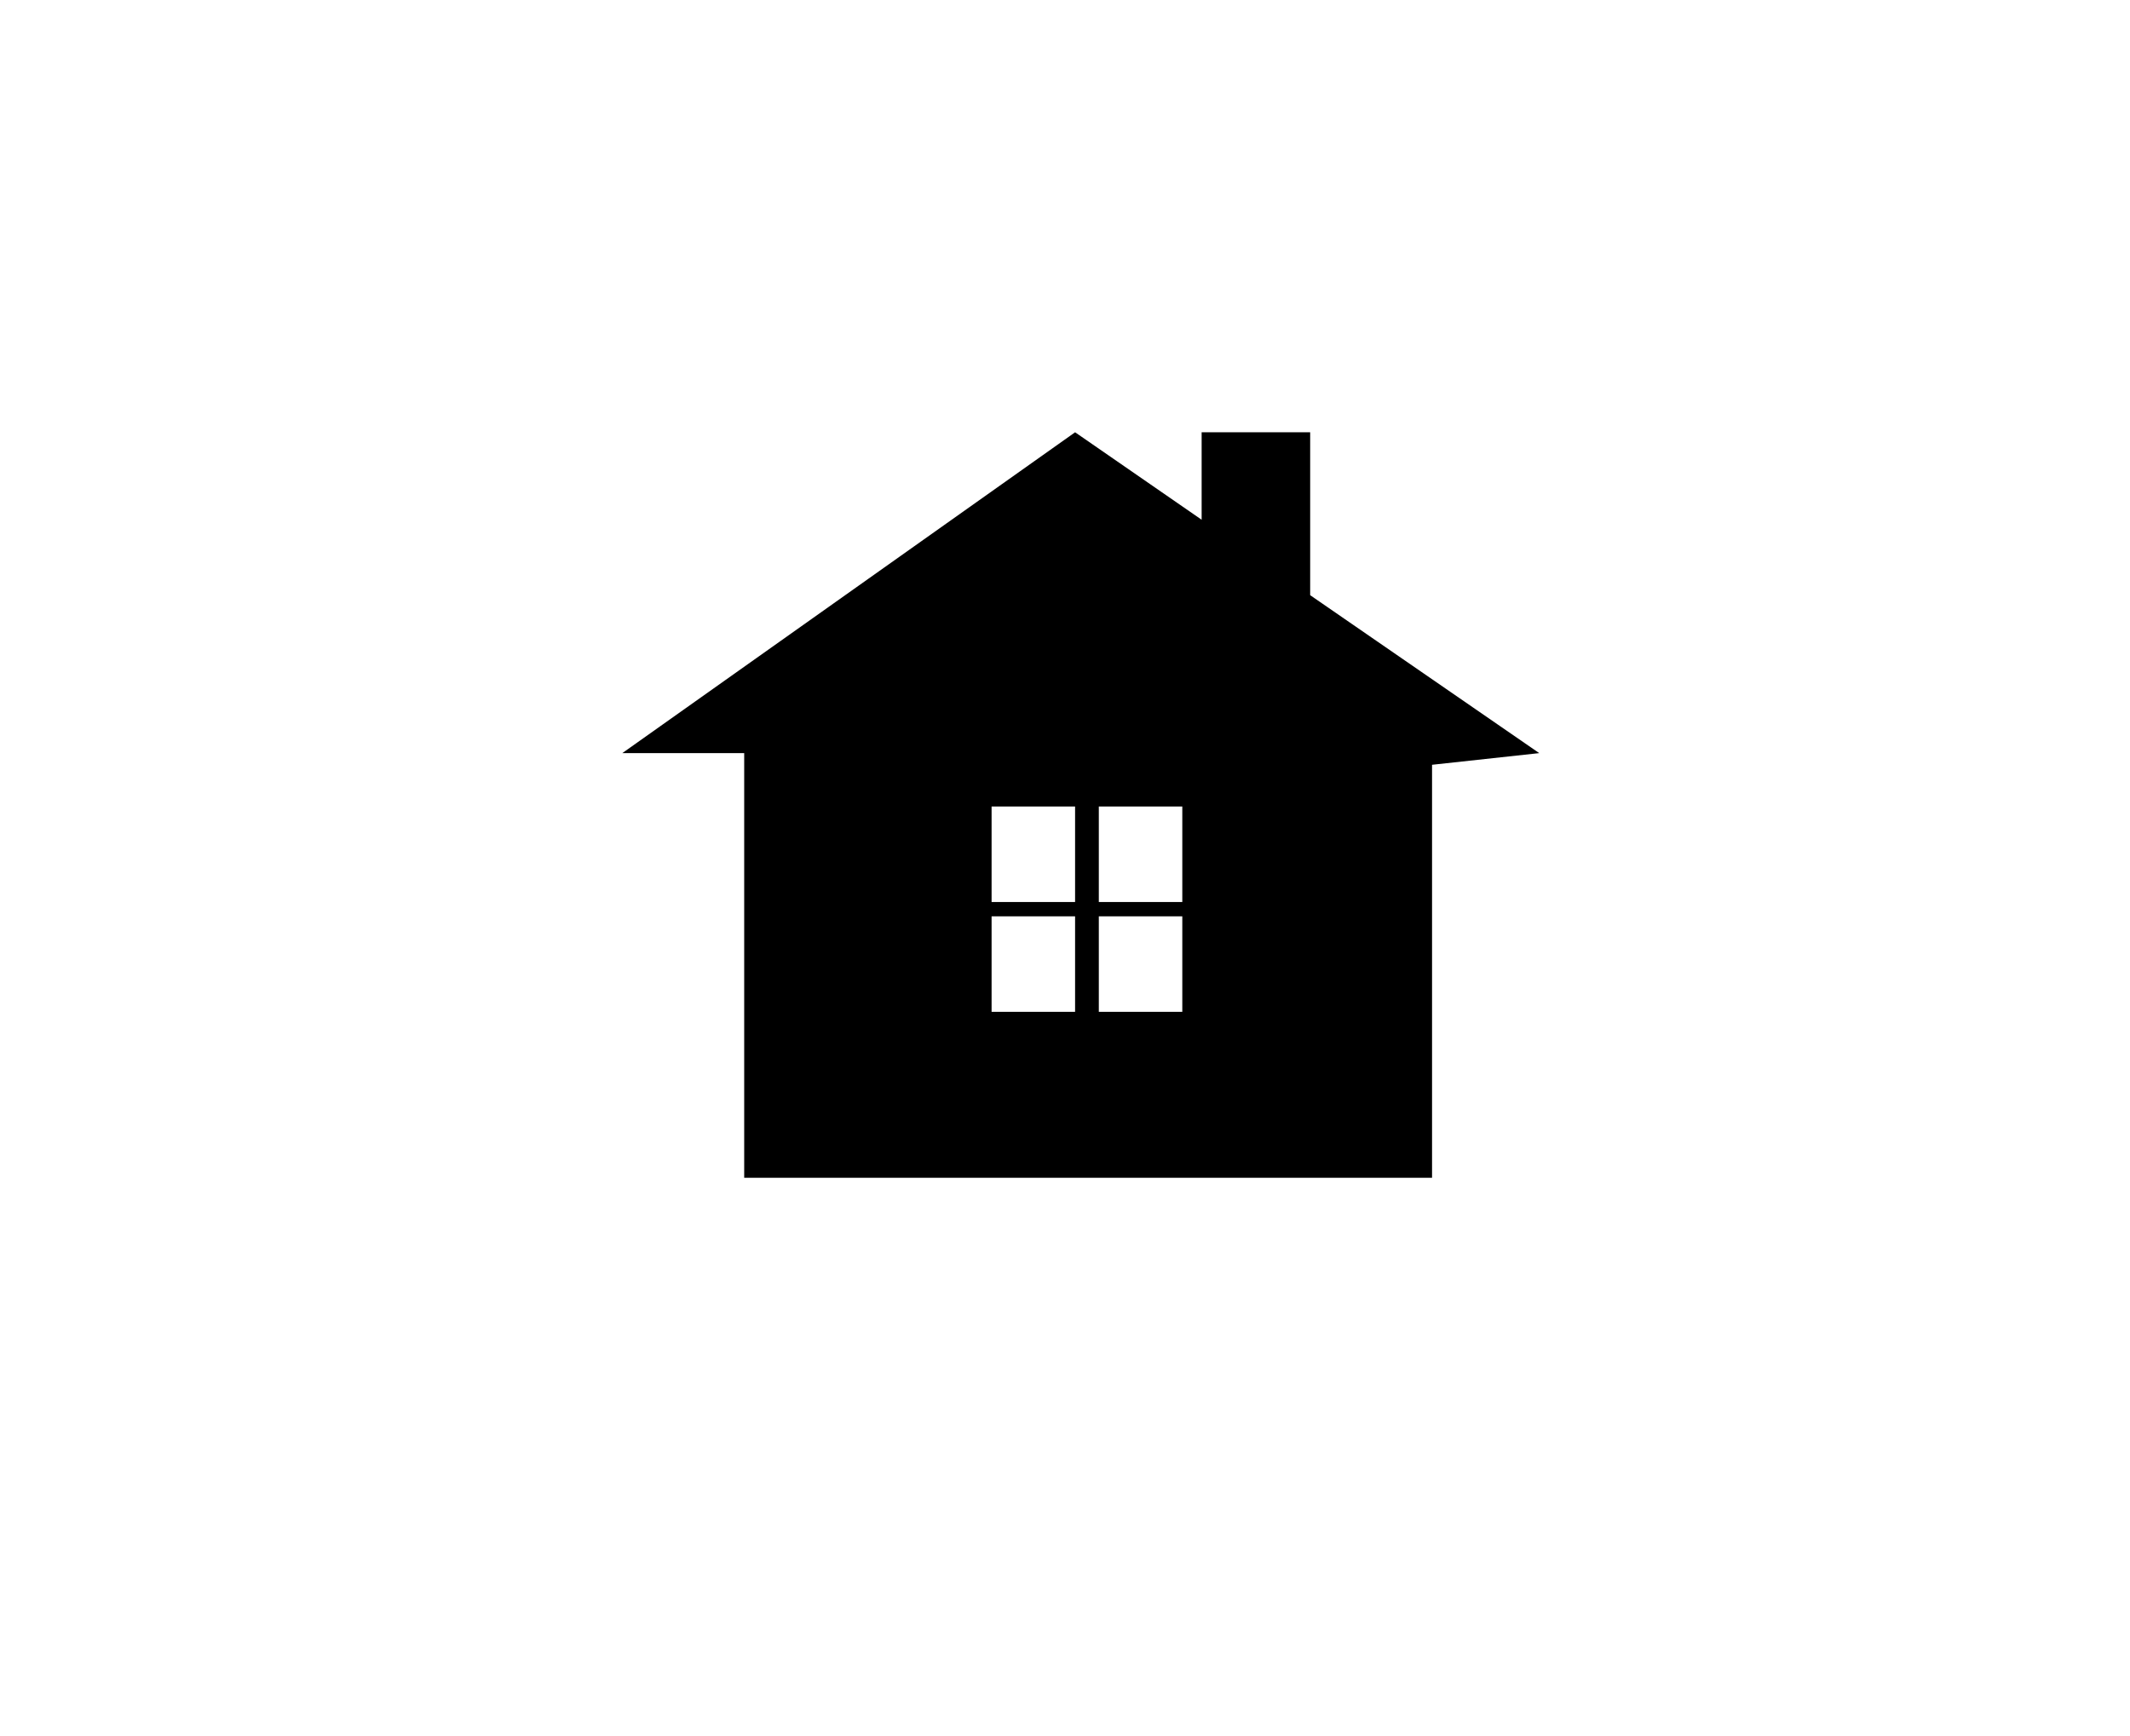 <?xml version="1.0" ?>
<svg xmlns="http://www.w3.org/2000/svg" xmlns:ev="http://www.w3.org/2001/xml-events" xmlns:xlink="http://www.w3.org/1999/xlink" baseProfile="full" enable-background="new 0 0 100 100" height="489px" version="1.1" viewBox="0 0 100 100" width="600px" x="0px" xml:space="preserve" y="0px">
	<defs/>
	<path d="M 57.871,29.946 L 57.871,24.906 L 64.123,24.906 L 64.123,34.293 L 77.319,43.393 L 71.144,44.065 L 71.144,67.86 L 66.316,67.86 L 36.346,67.86 L 31.52,67.86 L 31.52,43.393 L 24.498,43.393 L 50.582,24.907 L 57.871,29.946 M 56.757,58.301 L 56.757,52.798 L 51.948,52.798 L 51.948,58.301 L 56.757,58.301 M 56.757,51.972 L 56.757,46.47 L 51.948,46.47 L 51.948,51.972 L 56.757,51.972 M 50.581,58.301 L 50.581,52.798 L 45.771,52.798 L 45.771,58.301 L 50.581,58.301 M 50.581,51.972 L 50.581,46.47 L 45.771,46.47 L 45.771,51.972 L 50.581,51.972"/>
</svg>
